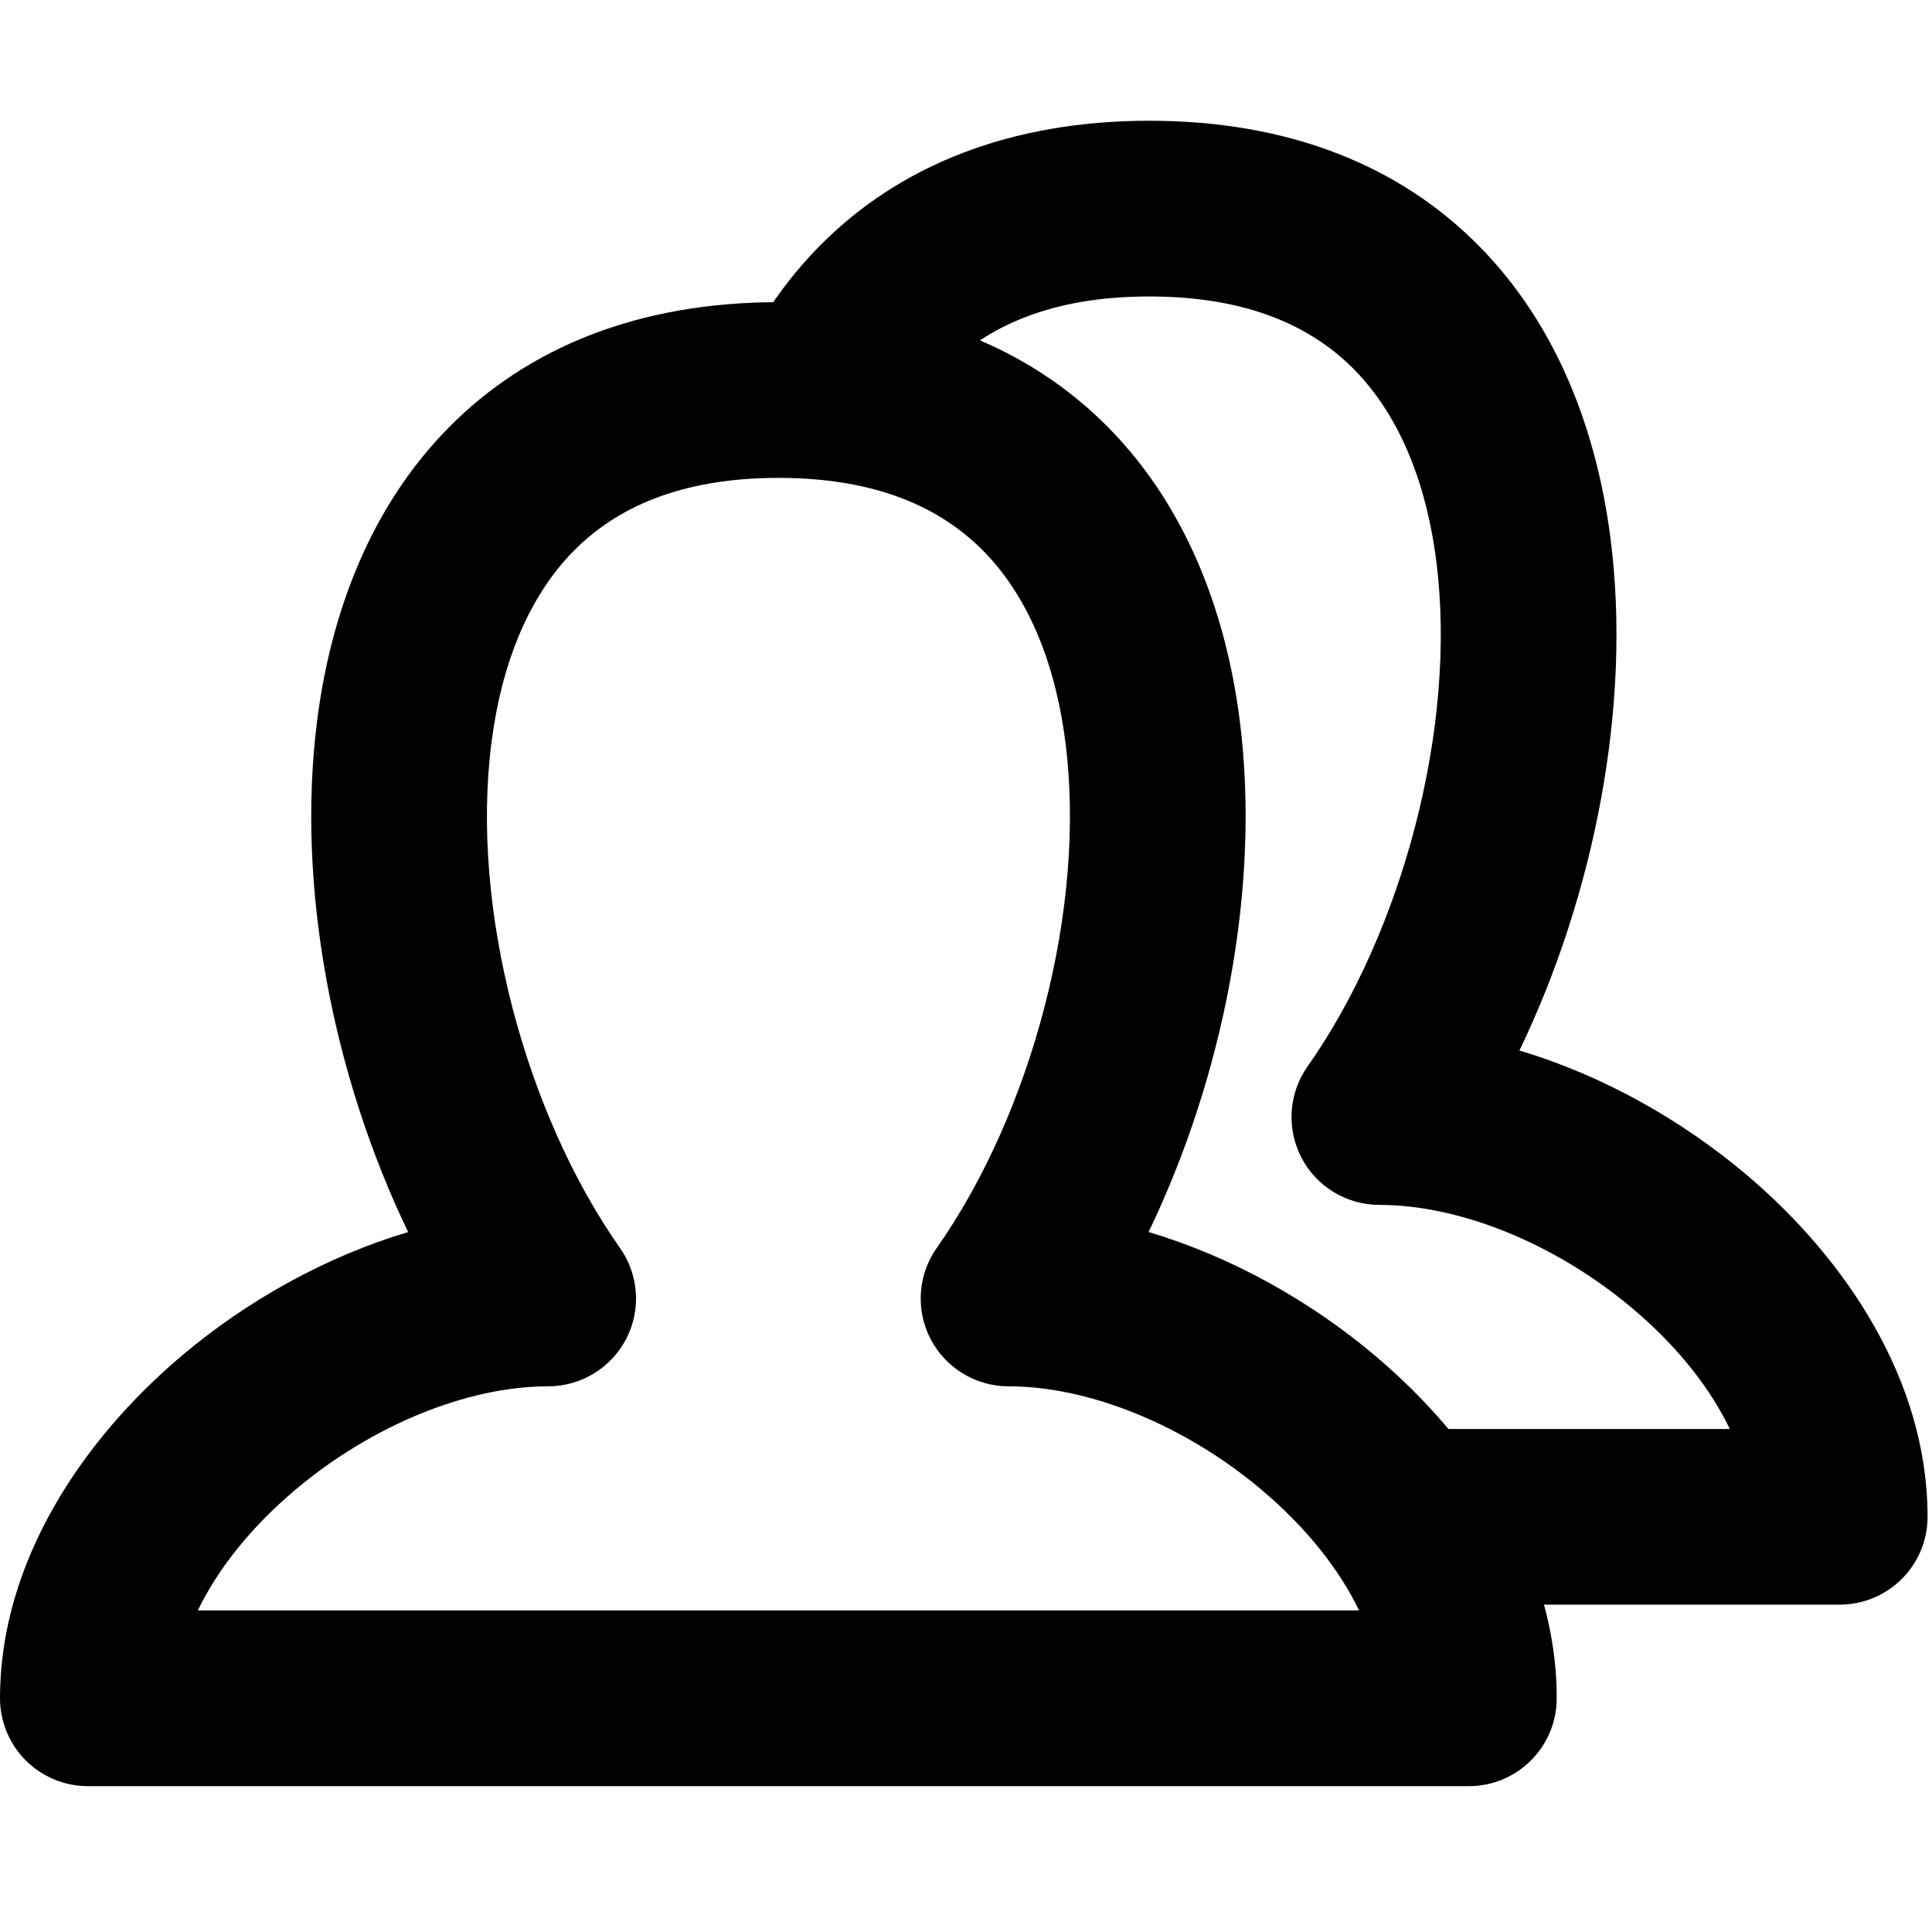 <svg width="20" height="20" viewBox="0 0 20 20" fill="none" xmlns="http://www.w3.org/2000/svg">
<path fill-rule="evenodd" clip-rule="evenodd" d="M4.641 4.43C5.464 3.594 6.615 3.128 8.059 3.128C9.504 3.128 10.655 3.594 11.478 4.43C12.283 5.249 12.69 6.339 12.833 7.452C13.055 9.184 12.663 11.149 11.89 12.754C12.749 13.009 13.566 13.469 14.236 14.035C15.268 14.906 16.118 16.173 16.115 17.582C16.114 18.084 15.707 18.49 15.206 18.49H0.909C0.668 18.49 0.437 18.394 0.266 18.223C0.096 18.053 0 17.821 0 17.58C0 16.173 0.849 14.907 1.881 14.035C2.551 13.469 3.366 13.01 4.225 12.754C3.452 11.149 3.061 9.183 3.284 7.452C3.427 6.339 3.835 5.249 4.641 4.43ZM5.088 7.684C4.866 9.405 5.441 11.53 6.418 12.919C6.614 13.197 6.638 13.56 6.482 13.861C6.325 14.162 6.014 14.351 5.675 14.351C4.836 14.351 3.846 14.756 3.054 15.425C2.593 15.814 2.253 16.246 2.048 16.671H14.069C13.864 16.246 13.524 15.815 13.063 15.425C12.271 14.756 11.279 14.351 10.44 14.351C10.101 14.351 9.79 14.162 9.633 13.861C9.477 13.56 9.501 13.197 9.697 12.919C10.674 11.53 11.25 9.405 11.029 7.684C10.921 6.836 10.63 6.161 10.181 5.705C9.749 5.266 9.091 4.947 8.059 4.947C7.028 4.947 6.369 5.266 5.937 5.705C5.488 6.161 5.197 6.837 5.088 7.684Z" fill="black"/>
<path d="M11.898 1.25C10.454 1.25 9.302 1.715 8.48 2.551C7.942 3.098 7.582 3.764 7.359 4.478C7.58 4.448 7.813 4.432 8.059 4.432C8.503 4.432 8.904 4.483 9.265 4.577C9.402 4.285 9.573 4.034 9.776 3.827C10.208 3.388 10.867 3.069 11.898 3.069C12.929 3.069 13.588 3.388 14.02 3.827C14.468 4.283 14.759 4.958 14.868 5.805C15.089 7.527 14.513 9.652 13.535 11.041C13.34 11.318 13.316 11.681 13.472 11.983C13.628 12.284 13.94 12.473 14.279 12.473C15.118 12.473 16.109 12.878 16.901 13.546C17.363 13.936 17.703 14.368 17.907 14.793H13.217C13.918 15.28 14.508 15.916 14.859 16.611H19.045C19.546 16.611 19.953 16.205 19.954 15.704C19.956 14.295 19.107 13.028 18.075 12.157C17.404 11.591 16.588 11.131 15.729 10.875C16.502 9.27 16.894 7.305 16.672 5.574C16.529 4.461 16.122 3.371 15.316 2.552C14.494 1.715 13.342 1.25 11.898 1.25Z" fill="black"/>
<path d="M4.195 14.116C4.685 13.937 5.189 13.837 5.675 13.837C5.451 13.519 5.246 13.168 5.064 12.795C4.714 13.191 4.412 13.636 4.195 14.116Z" fill="black"/>
</svg>
